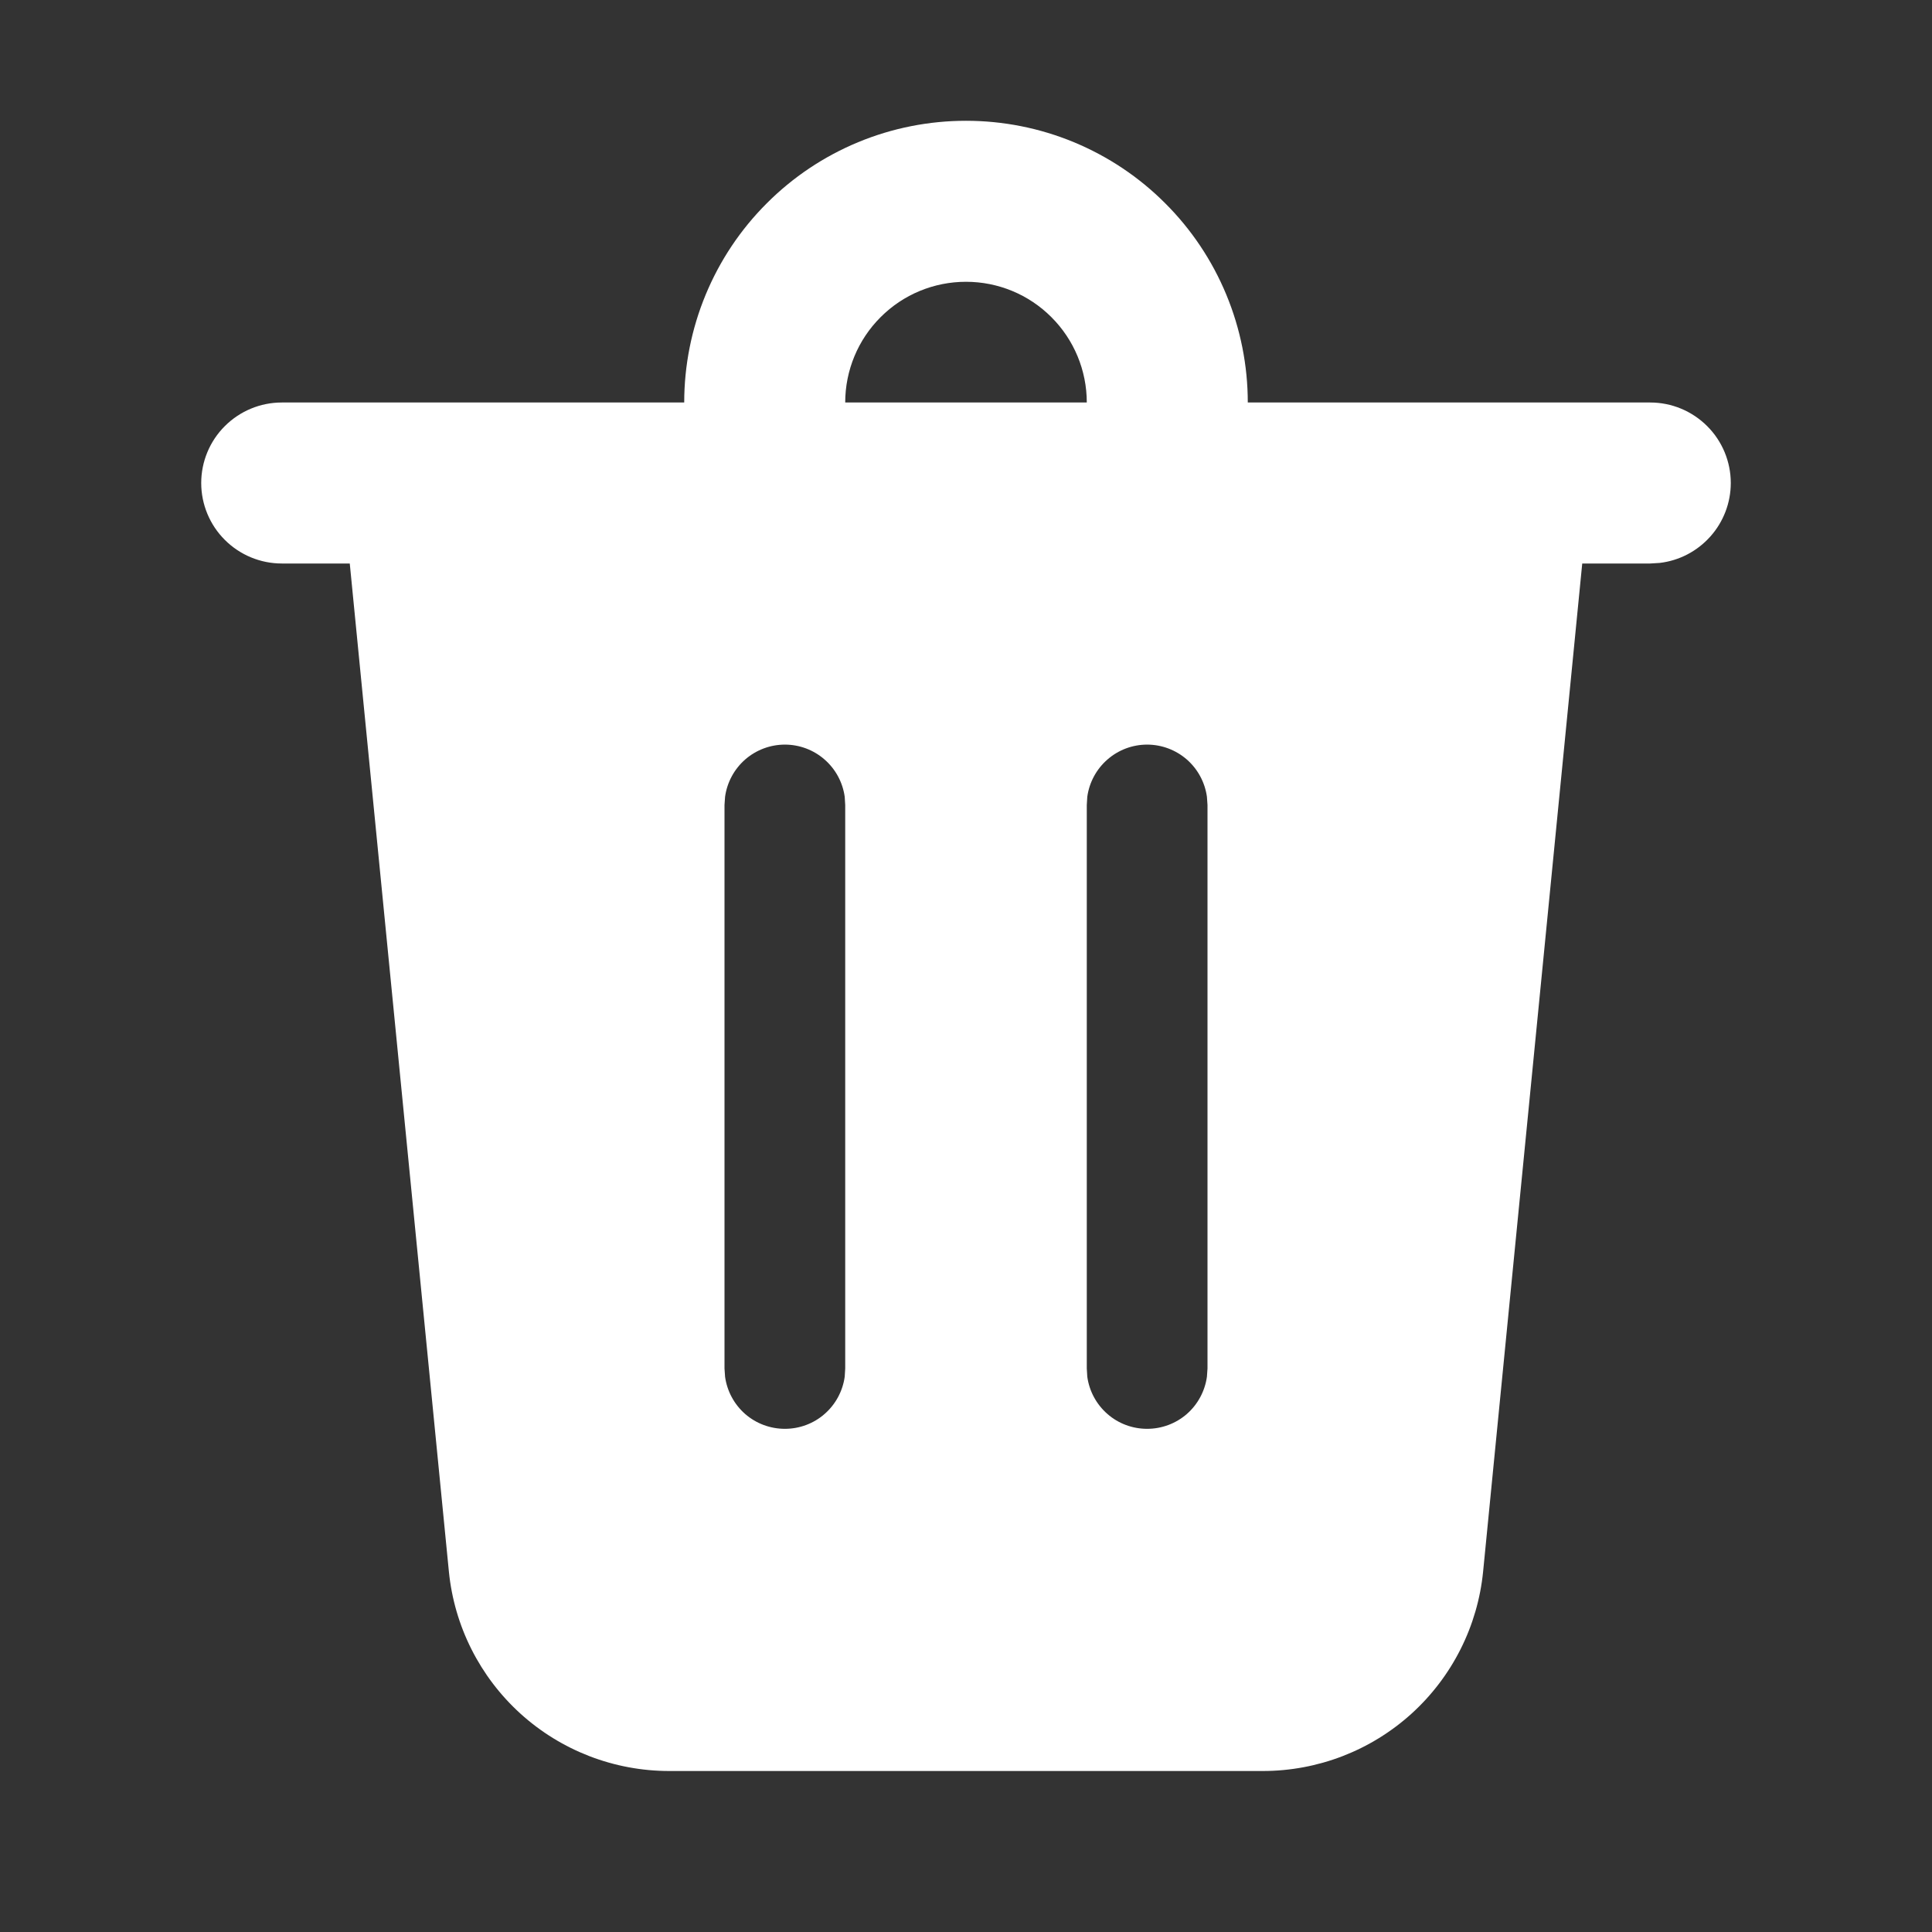 <svg width="27" height="27" viewBox="0 0 27 27" fill="none" xmlns="http://www.w3.org/2000/svg">
<rect x="0" y="0" width="27" height="27" fill="#333333" stroke="none"/>
<path d="M24.188 6.75C24.188 7.026 24.086 7.292 23.903 7.497C23.72 7.703 23.468 7.835 23.194 7.867L23.062 7.875H22.112L20.727 21.96C20.652 22.724 20.295 23.433 19.726 23.949C19.156 24.465 18.416 24.75 17.648 24.75H9.352C8.584 24.75 7.844 24.465 7.274 23.949C6.705 23.433 6.348 22.724 6.273 21.96L4.888 7.875H3.938C3.639 7.875 3.353 7.756 3.142 7.545C2.931 7.335 2.812 7.048 2.812 6.75C2.812 6.452 2.931 6.165 3.142 5.955C3.353 5.744 3.639 5.625 3.938 5.625H9.562C9.562 5.108 9.664 4.596 9.862 4.118C10.06 3.64 10.35 3.206 10.716 2.841C11.081 2.475 11.515 2.185 11.993 1.987C12.471 1.789 12.983 1.688 13.5 1.688C14.017 1.688 14.529 1.789 15.007 1.987C15.485 2.185 15.919 2.475 16.284 2.841C16.65 3.206 16.94 3.64 17.138 4.118C17.336 4.596 17.438 5.108 17.438 5.625H23.062C23.361 5.625 23.647 5.744 23.858 5.955C24.069 6.165 24.188 6.452 24.188 6.75ZM16.031 10.406C15.827 10.406 15.63 10.48 15.477 10.614C15.323 10.748 15.223 10.933 15.195 11.135L15.188 11.25V19.125L15.195 19.24C15.223 19.442 15.323 19.627 15.477 19.761C15.63 19.895 15.827 19.968 16.031 19.968C16.235 19.968 16.432 19.895 16.586 19.761C16.739 19.627 16.839 19.442 16.867 19.24L16.875 19.125V11.25L16.867 11.135C16.839 10.933 16.739 10.748 16.586 10.614C16.432 10.48 16.235 10.406 16.031 10.406ZM10.969 10.406C10.765 10.406 10.568 10.48 10.414 10.614C10.261 10.748 10.161 10.933 10.133 11.135L10.125 11.25V19.125L10.133 19.24C10.161 19.442 10.261 19.627 10.414 19.761C10.568 19.895 10.765 19.968 10.969 19.968C11.173 19.968 11.37 19.895 11.523 19.761C11.677 19.627 11.777 19.442 11.805 19.24L11.812 19.125V11.25L11.805 11.135C11.777 10.933 11.677 10.748 11.523 10.614C11.37 10.48 11.173 10.406 10.969 10.406ZM13.5 3.938C13.052 3.938 12.623 4.115 12.307 4.432C11.99 4.748 11.812 5.177 11.812 5.625H15.188C15.188 5.177 15.01 4.748 14.693 4.432C14.377 4.115 13.948 3.938 13.5 3.938Z" fill="white"/>
</svg>
